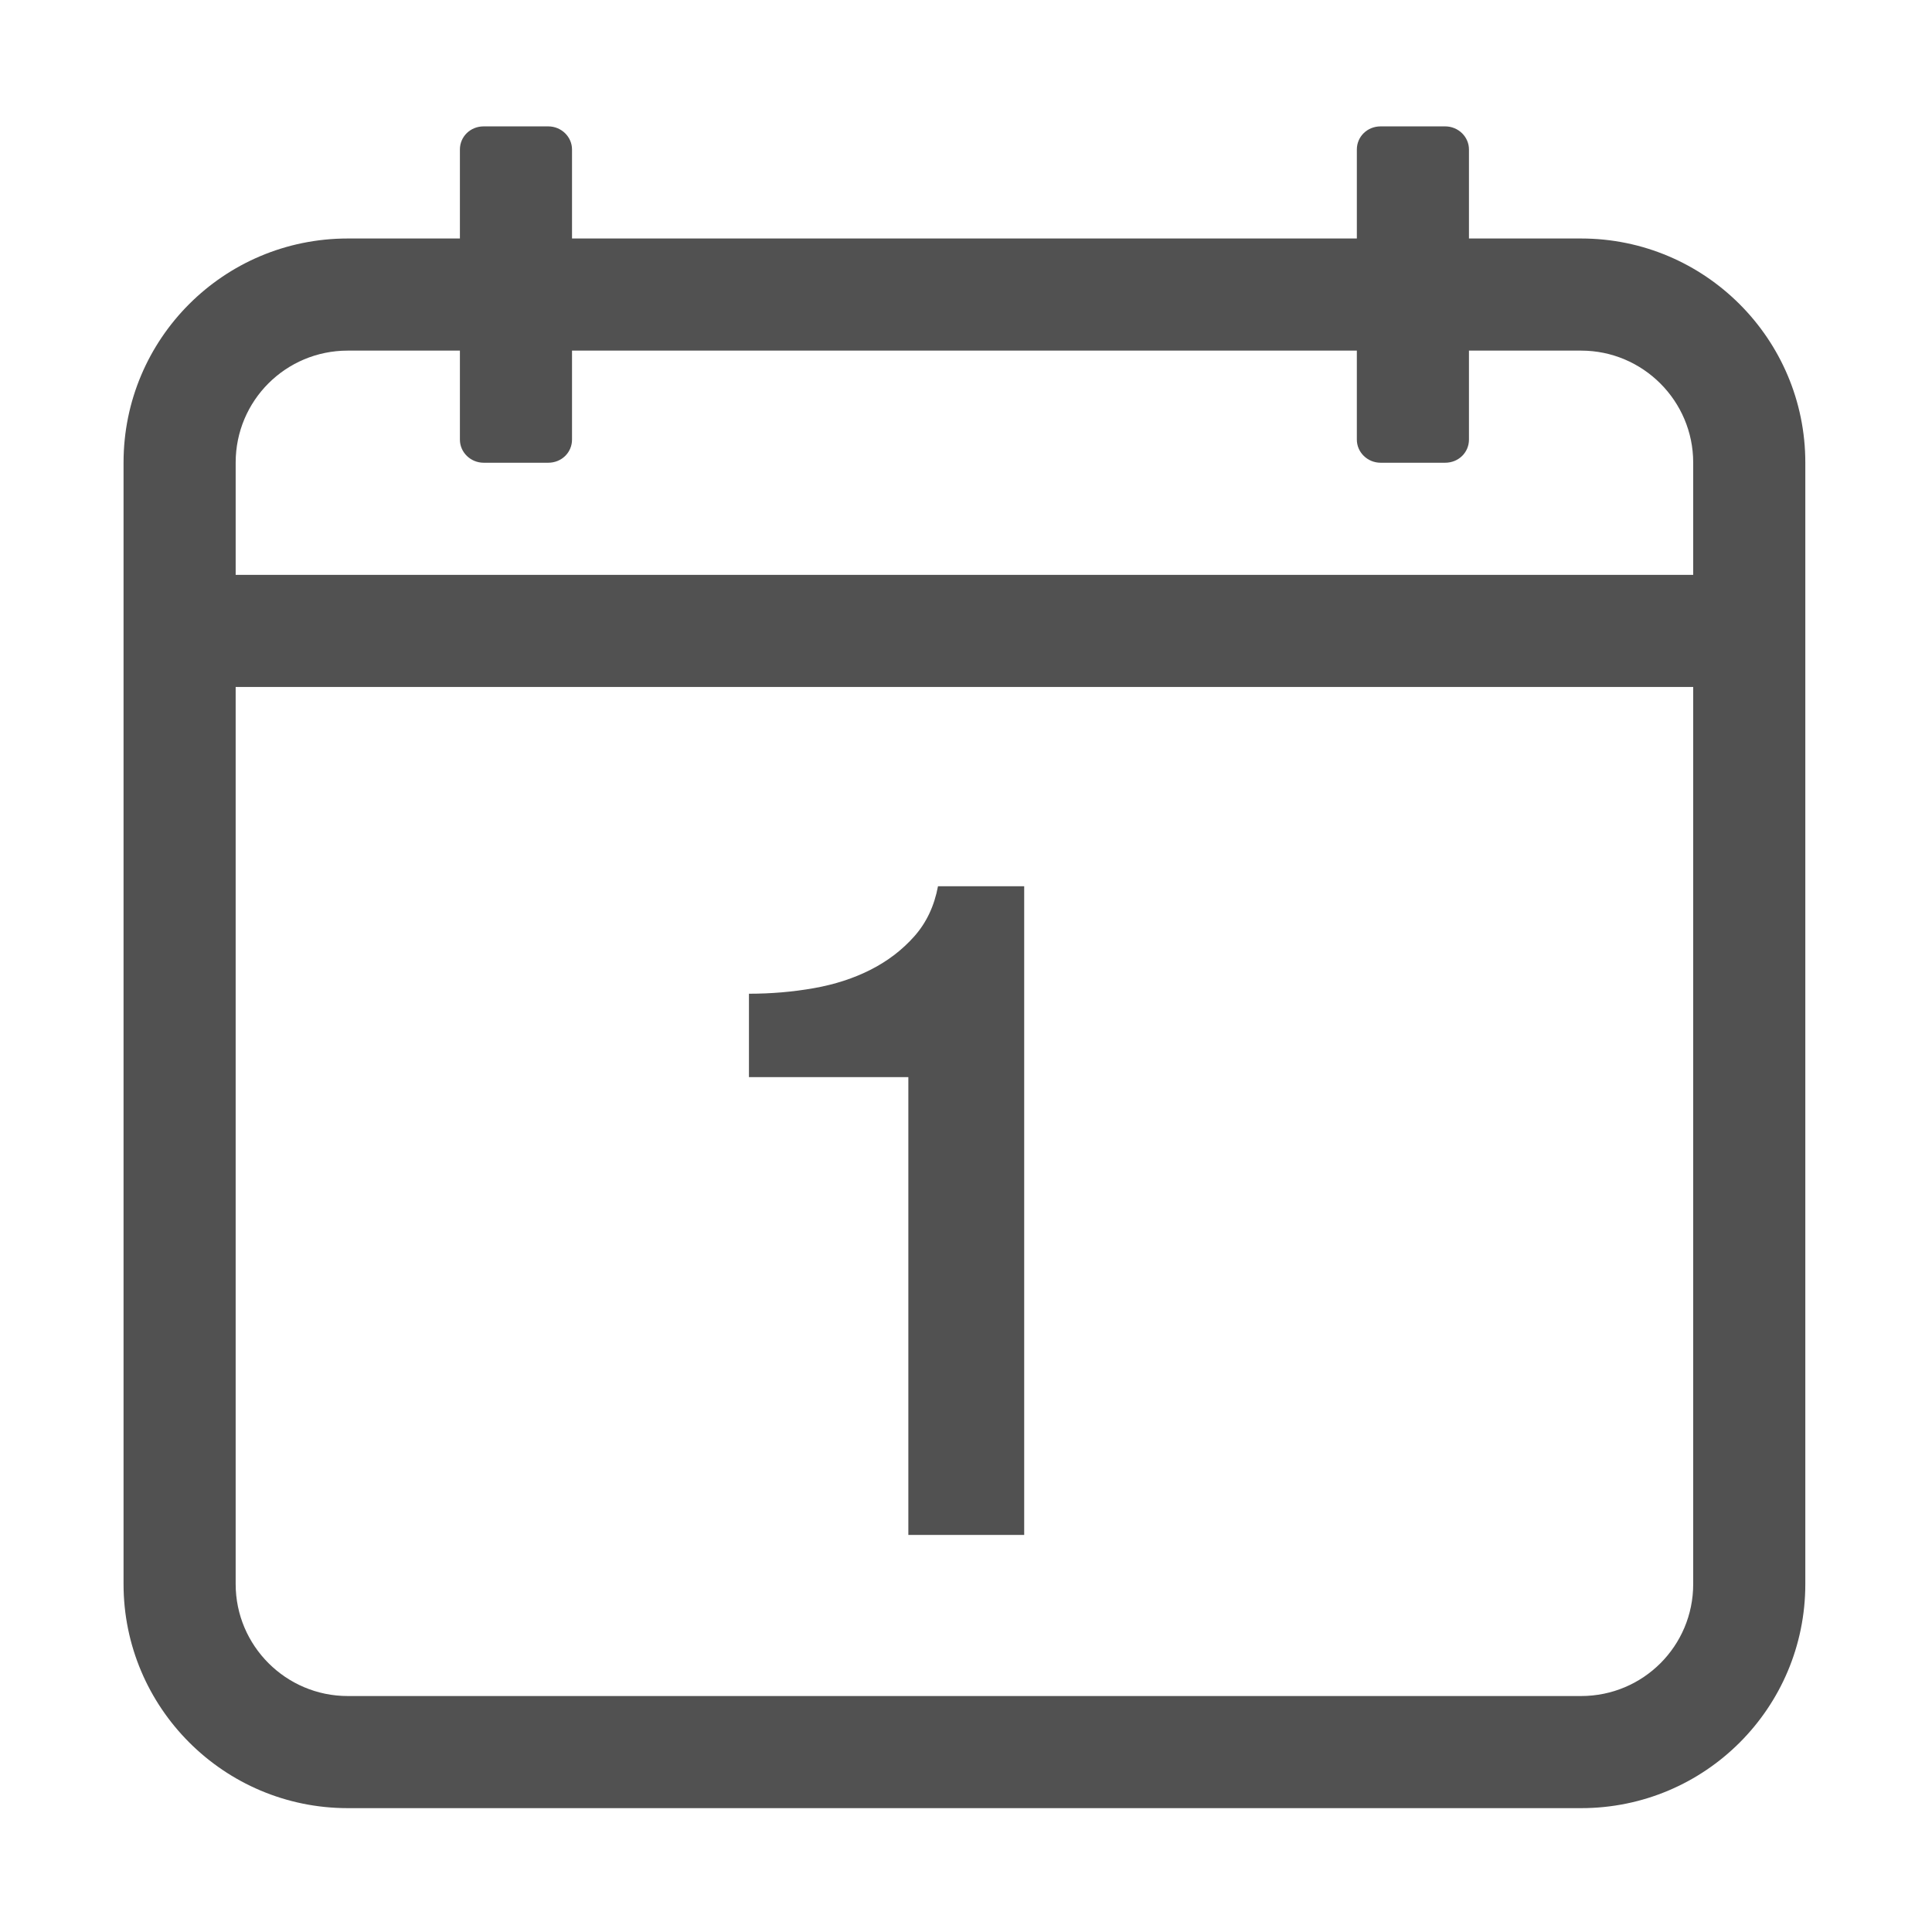 <?xml version="1.0" standalone="no"?><!DOCTYPE svg PUBLIC "-//W3C//DTD SVG 1.1//EN" "http://www.w3.org/Graphics/SVG/1.1/DTD/svg11.dtd"><svg t="1758718891794" class="icon" viewBox="0 0 1024 1024" version="1.1" xmlns="http://www.w3.org/2000/svg" p-id="88274" xmlns:xlink="http://www.w3.org/1999/xlink" width="128" height="128"><path d="M956.855 839.6V245.165c0-65.449-53.201-118.756-118.828-118.756h-59.446V79.238c0-6.723-5.643-12.254-12.603-12.254h-34.219c-7.118 0-12.602 5.486-12.602 12.254v47.171h-415.974V79.238c0-6.723-5.643-12.254-12.602-12.254h-34.22c-7.118 0-12.602 5.486-12.602 12.254v47.171H184.312c-65.738 0-118.828 53.169-118.828 118.756v594.434c0 65.449 53.201 118.756 118.828 118.756h653.716c65.737 0.001 118.827-53.168 118.827-118.755zM124.908 245.165c0-32.806 26.523-59.331 59.403-59.331h59.446v47.171c0 6.723 5.643 12.254 12.602 12.254h34.22c7.118 0 12.602-5.486 12.602-12.254v-47.171h415.973v47.171c0 6.723 5.643 12.254 12.602 12.254h34.219c7.119 0 12.603-5.486 12.603-12.254v-47.171h59.446c32.757 0 59.403 26.652 59.403 59.331v59.519H124.908v-59.519z m713.119 653.766H184.311c-32.757 0-59.403-26.652-59.403-59.331V364.108h772.521v475.492c0 32.807-26.523 59.331-59.403 59.331z" p-id="88275" fill="#515151"></path><path d="M481.444 813.547h61.398v-343.831h-45.68c-1.965 10.484-6.141 19.325-12.526 26.524-6.385 7.206-14.084 13.101-23.086 17.683-9.01 4.59-19.08 7.859-30.208 9.824-11.136 1.965-22.595 2.947-34.383 2.947v44.206h84.484v242.647z" p-id="88276" fill="#515151"></path></svg>